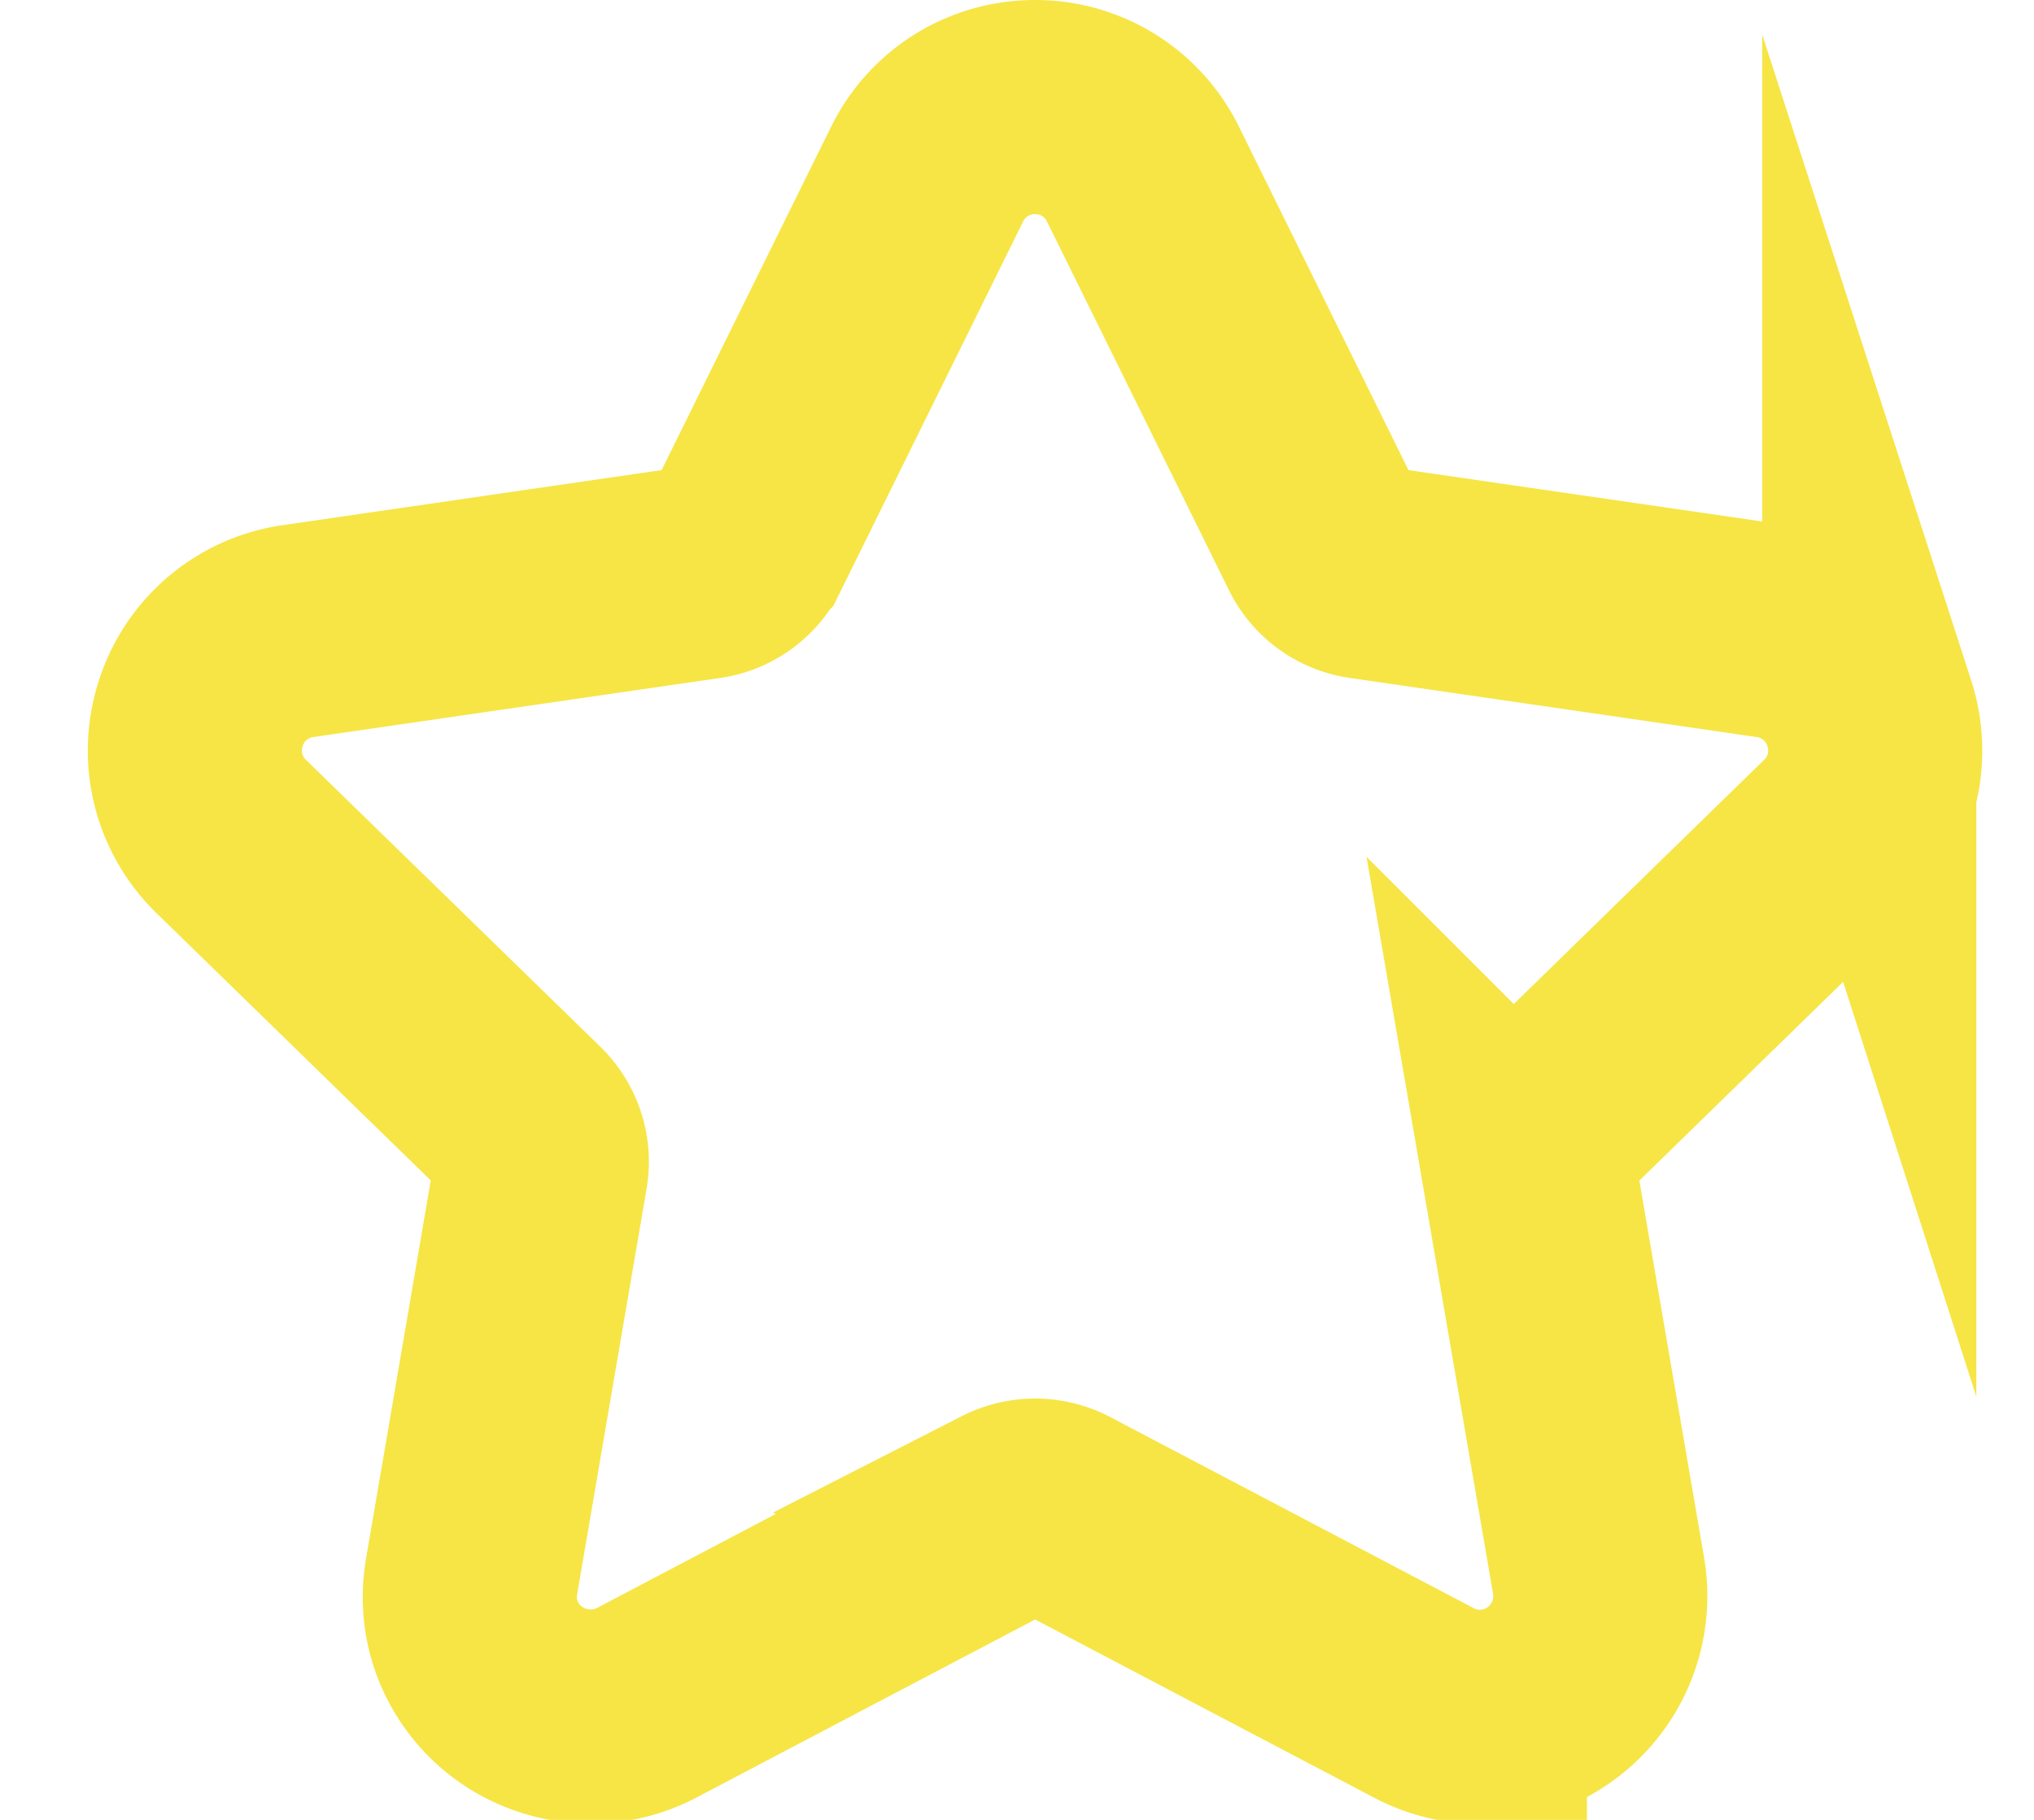 <svg xmlns="http://www.w3.org/2000/svg" width="19" height="17" viewBox="0 0 19 17"><g><g><path fill="none" stroke="#f6e545" stroke-miterlimit="50" stroke-width="2" d="M17.176 7.815c.31-.3.418-.743.285-1.154a1.119 1.119 0 0 0-.91-.766l-3.8-.552a.496.496 0 0 1-.374-.272l-1.7-3.444A1.119 1.119 0 0 0 9.669 1c-.43 0-.818.24-1.009.627l-1.7 3.444a.497.497 0 0 1-.374.272l-3.8.552a1.119 1.119 0 0 0-.91.767c-.133.41-.024.852.285 1.153l2.75 2.68c.117.115.171.28.143.441l-.648 3.785c-.058.333.03.657.245.913.335.398.92.52 1.388.273l3.399-1.787a.509.509 0 0 1 .463 0l3.399 1.787c.165.087.342.131.524.131a1.129 1.129 0 0 0 1.109-1.317l-.65-3.785a.497.497 0 0 1 .144-.44z"/></g></g></svg>